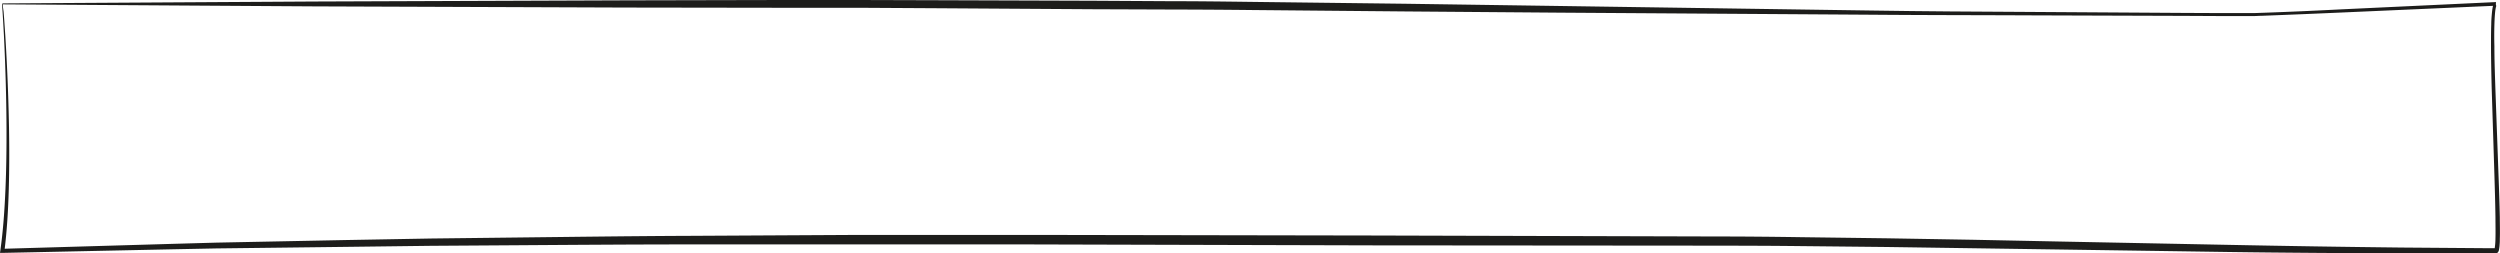 <svg xmlns="http://www.w3.org/2000/svg" viewBox="0 0 874.2 88.63"><defs><style>.cls-1{fill:#1d1d1b}</style></defs><title>Asset 24</title><g id="Layer_2" data-name="Layer 2"><path class="cls-1" d="M.83 1.19l109-.66 109-.41L273.32 0h27.25l27.26.08 54.5.18 27.25.16c9.08 0 18.17.11 27.25.23l54.5.66 54.5.79 109 1.59 13.62.18L682 4l27.25.17 54.5.35 13.62.06H787.59c1.11 0 2.26-.07 3.39-.1q13.66-.48 27.26-1.19L872.68.73l.13 1.27c.25-.08.15-.1.13 0a2.2 2.2 0 0 0-.12.33 7.51 7.51 0 0 0-.18.84c-.1.59-.16 1.2-.21 1.81-.1 1.22-.15 2.46-.19 3.7-.07 2.48-.07 5 0 7.46 0 5 .19 10 .35 15L873.67 61c.19 5 .37 10 .47 15 0 2.5.09 5 0 7.53 0 .63 0 1.26-.07 1.9a13 13 0 0 1-.24 2 1.92 1.92 0 0 1-.36.8 1.25 1.25 0 0 1-.91.38h-33c-20-.1-40-.21-59.93-.49l-59.91-.88-59.9-.87-30-.31c-10-.12-20-.14-29.95-.16l-119.83-.1-119.83-.33H240.47c-20 0-39.94.16-59.91.29l-30 .2-30 .37-30 .36-15 .18-15 .3L.85 88.43H0l.12-.83c1-7.1 1.48-14.29 1.79-21.47s.39-14.39.36-21.59-.19-14.4-.45-21.6q-.19-5.4-.46-10.8l-.3-5.4-.17-2.68-.1-1.34L.74 2V1.43c0-.07 0 .08.15.11zm0 0c.18 0 .18.2.17.15v.67l.06.67L1.25 4l.21 2.7.37 5.4q.34 5.4.6 10.8.52 10.8.72 21.62c.12 7.21.13 14.43-.08 21.64s-.61 14.46-1.53 21.65L.81 87l59.9-1.74 15-.42 15-.3 30-.6 30-.54 30-.35c20-.22 39.95-.5 59.92-.58l59.92-.33h59.92l119.83.21 119.7.34c10 0 20 .1 30 .25l30 .39 30 .51 30 .61 59.9 1.18q30 .6 59.9.93l30 .23h3c.36 0-.32 0-.48.26s0 0 0-.06a23.33 23.33 0 0 0 .29-3.54c.07-2.47 0-5 0-7.45-.07-5-.22-10-.37-15l-.94-29.95c-.13-5-.23-10-.25-15 0-2.5 0-5 .09-7.51 0-1.25.1-2.51.21-3.77.06-.63.13-1.27.24-1.91a8.64 8.64 0 0 1 .22-1 3.28 3.28 0 0 1 .21-.54 1.13 1.13 0 0 1 .77-.65L872.73 2l-54.45 2.4Q804.66 5 791 5.52c-1.14 0-2.26.12-3.42.1H777.36l-13.62-.07-54.5-.18c-18.17-.08-36.33-.07-54.5-.22l-109-.72L491.3 4l-54.49-.5c-9.08-.1-18.16-.15-27.25-.17l-27.25-.1-54.5-.35-27.24-.16h-27.25l-54.5-.08-109-.41L.83 1.52z" id="Layer_1-2" data-name="Layer 1"/></g></svg>